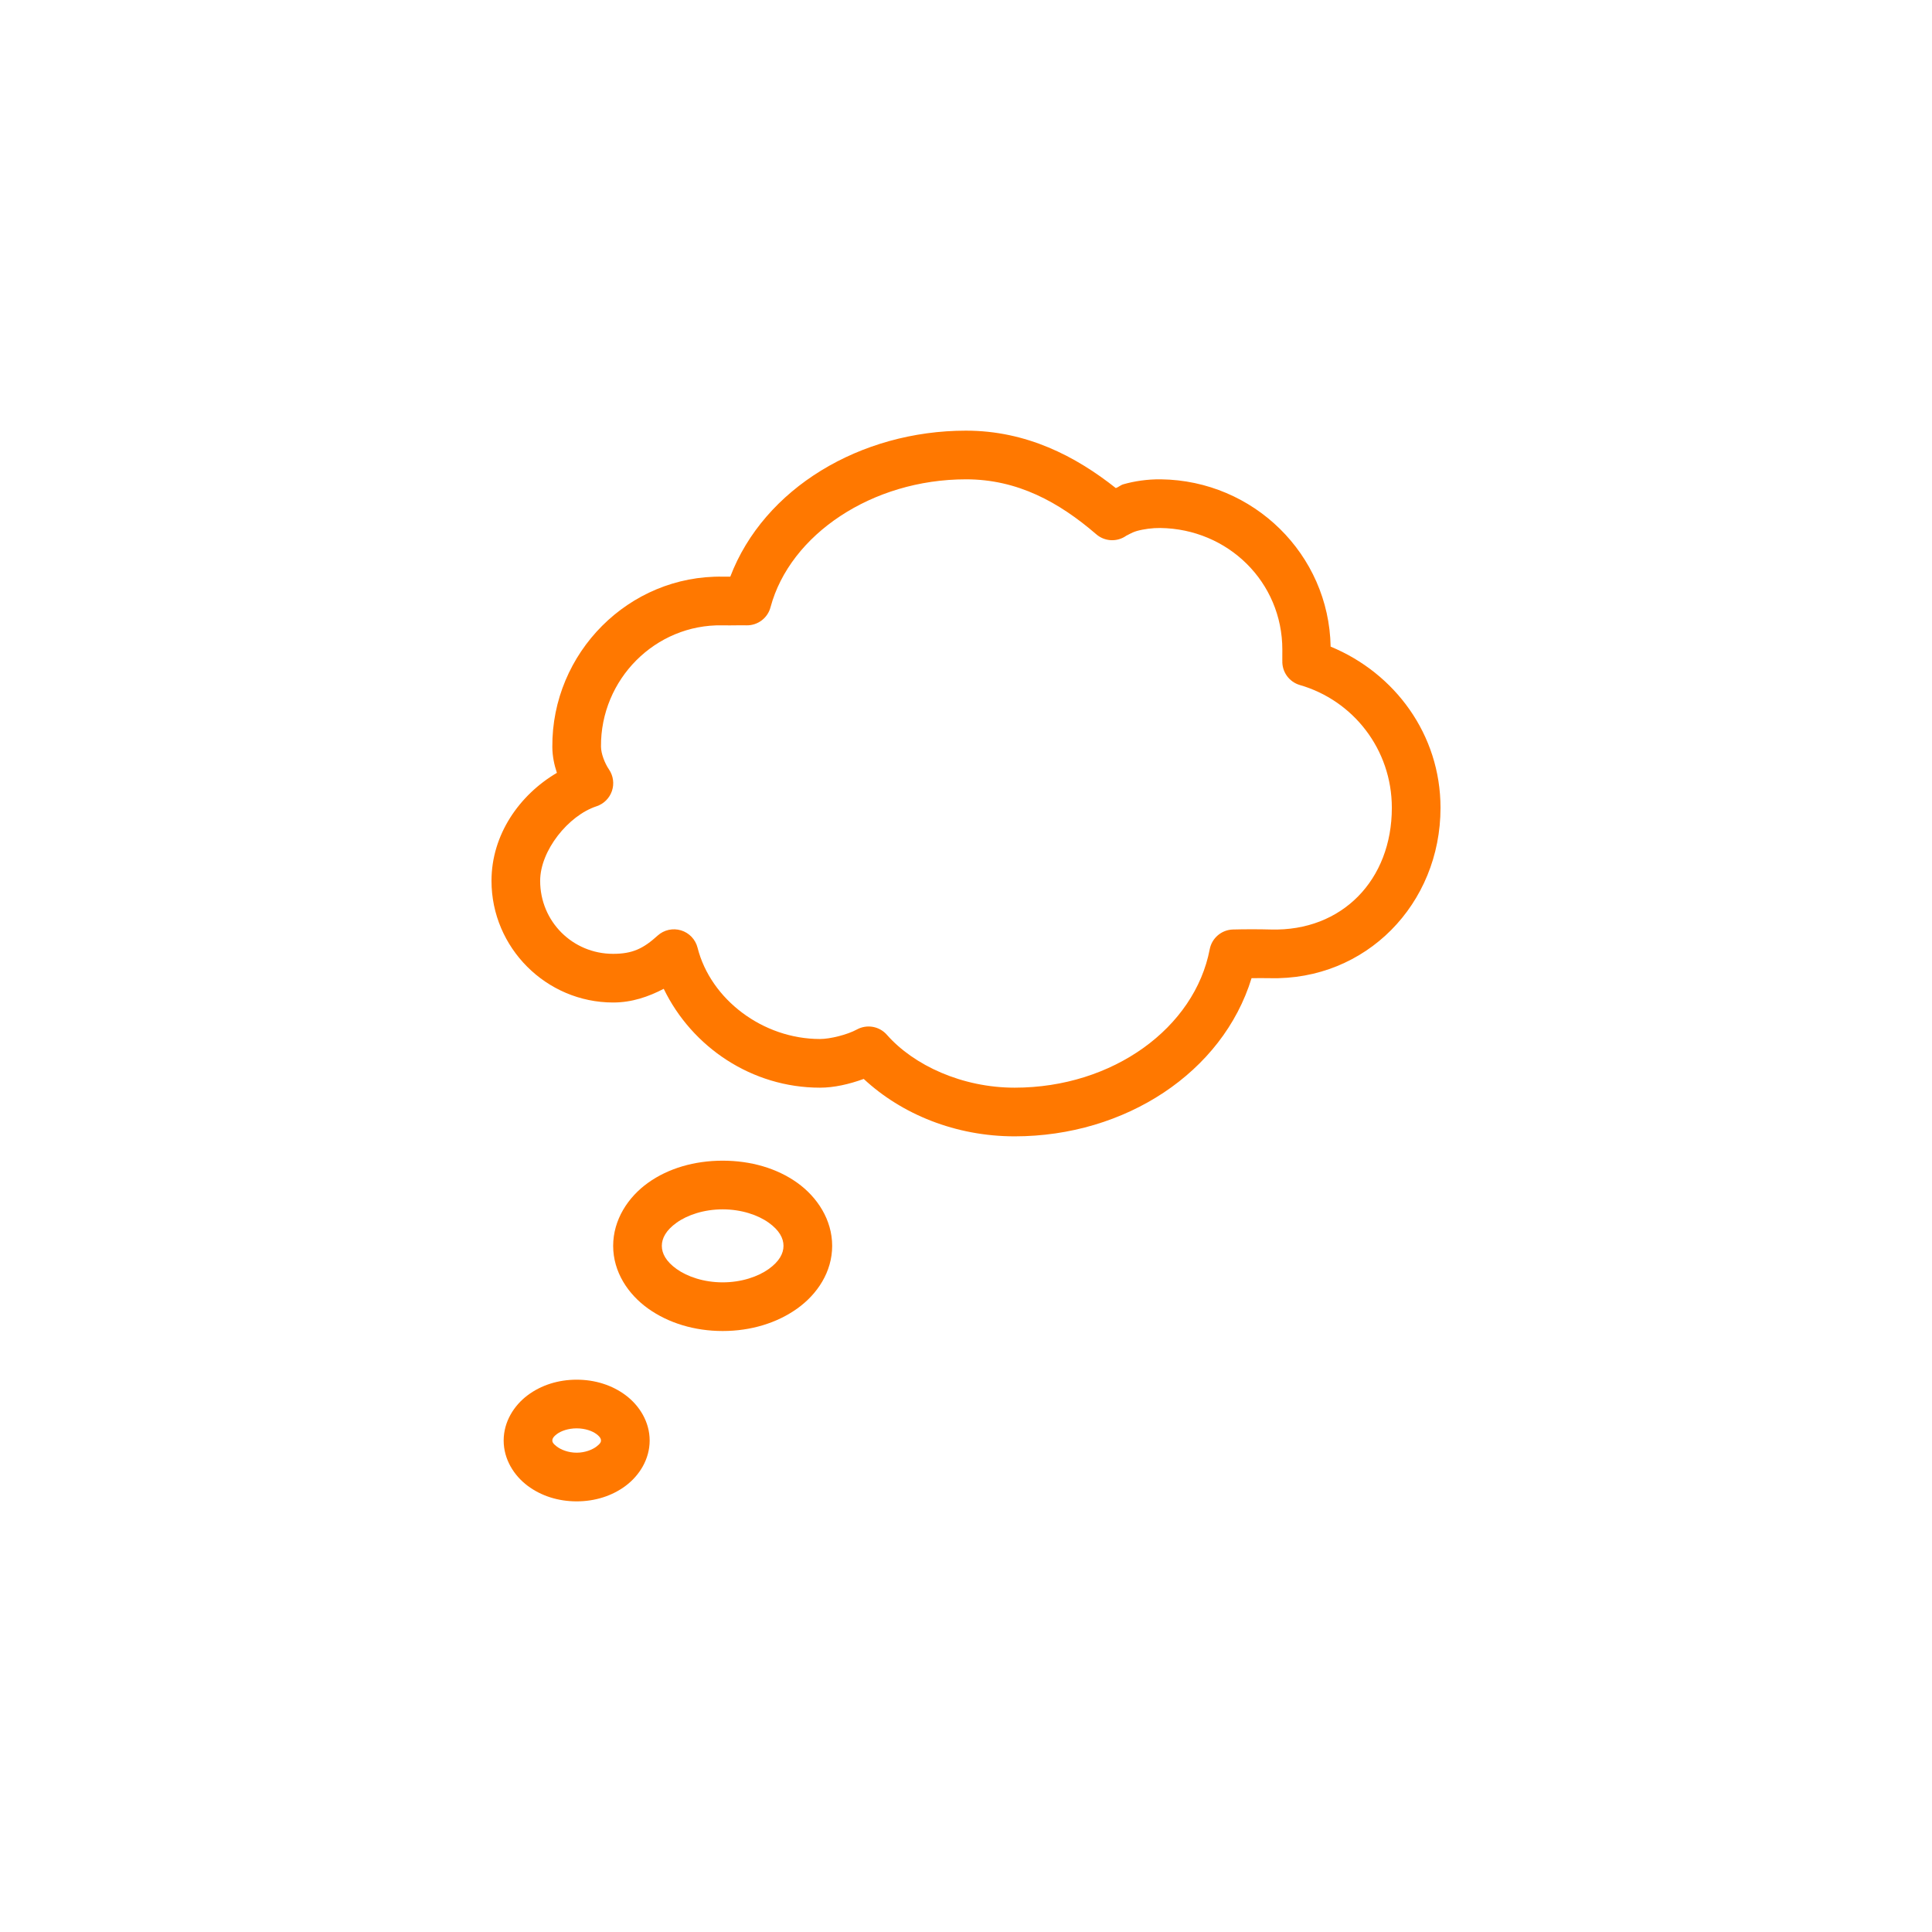 <?xml version="1.0" encoding="UTF-8"?>
<svg width="1200pt" height="1200pt" version="1.1" viewBox="0 0 1200 1200" xmlns="http://www.w3.org/2000/svg">
 <path d="m600 267.49c37.621 0 68.184 15.953 93.047 35.66 1.578-0.477 2.848-1.828 4.723-2.363 6.68-1.902 14.77-3.184 23.379-3.07 57.359 0.762 104.29 46.562 105.33 103.91 39.828 16.43 68.25 54.566 68.25 100.13 0 59.613-46.211 107.44-106.27 105.8-3.5-0.098-7.215-0.004-11.098 0-17.945 58.52-78.492 98.242-147.13 98.242-36.664 0-70.168-13.707-93.754-35.66-9.035 3.277-18.398 5.438-27.16 5.434-42.23 0-79.504-25.113-97.062-61.402-9.395 4.863-19.68 8.5-31.41 8.5-41.555 0-75.57-34.012-75.57-75.57 0-28.707 17.336-53.379 40.621-67.07-1.633-4.914-2.793-10.25-2.836-16.059-0.434-58.391 47.457-106.88 106.04-105.8 1.832 0.031 3.109 0.016 4.488 0 20.926-54.855 80.777-90.684 146.42-90.684zm0 30.227c-58.305 0-109.26 34.285-121.39 79.352-0.848 3.285-2.777 6.188-5.477 8.246-2.699 2.055-6.012 3.144-9.402 3.09-5.508-0.121-8.039 0.129-15.113 0-41.574-0.77-75.648 33.559-75.336 75.336 0.031 4.387 2.367 10.371 4.957 14.168 2.691 3.93 3.371 8.898 1.836 13.402-1.535 4.508-5.102 8.031-9.629 9.504-17.418 5.731-34.949 27.477-34.949 46.289 0 25.223 20.121 45.344 45.34 45.344 12.129 0 18.836-3.352 27.633-11.336 3.941-3.559 9.457-4.789 14.535-3.242 5.082 1.547 8.977 5.648 10.262 10.797 8.102 32.035 40.48 56.68 76.043 56.68 6.266 0.004 16.91-2.637 22.906-5.902 3.023-1.66 6.519-2.234 9.914-1.633 3.391 0.602 6.477 2.344 8.742 4.938 16.691 18.945 46.719 32.828 79.352 32.828 61.137 0 111.84-37.262 121.15-85.965 0.645-3.379 2.422-6.441 5.043-8.672 2.617-2.234 5.922-3.508 9.359-3.606 7.074-0.191 16.059-0.207 23.617 0 44.242 1.203 75.102-30.844 75.102-75.574 0-36.383-24.086-66.746-57.152-76.277-3.238-0.949-6.066-2.949-8.035-5.688s-2.965-6.059-2.828-9.43c-0.031 0.789 0-5.148 0-6.848 0-41.914-33.652-75.012-75.809-75.57-4.746-0.062-10.355 0.668-14.641 1.887-3.215 0.918-6.273 2.953-6.379 2.836-2.785 2.016-6.176 3.019-9.609 2.848-3.438-0.172-6.711-1.508-9.281-3.793-22.934-19.715-48.617-34.008-80.766-34.008zm-151.14 423.2c17.523 0 33.754 4.746 46.289 13.699 12.531 8.953 21.727 23.051 21.727 39.203s-9.195 30.016-21.727 38.965c-12.535 8.953-28.766 13.934-46.289 13.934-17.523 0-33.754-4.981-46.289-13.934-12.531-8.949-21.727-22.812-21.727-38.965s9.195-30.25 21.727-39.203c12.535-8.953 28.766-13.699 46.289-13.699zm0 30.23c-11.691 0-21.961 3.539-28.574 8.266-6.617 4.723-9.211 9.688-9.211 14.406 0 4.715 2.594 9.68 9.211 14.406 6.613 4.723 16.883 8.266 28.574 8.266 11.691 0 21.961-3.543 28.574-8.266 6.617-4.727 9.211-9.691 9.211-14.406 0-4.719-2.594-9.684-9.211-14.406-6.613-4.727-16.883-8.266-28.574-8.266zm-90.688 105.8c11.414 0 22.043 3.367 30.465 9.684 8.426 6.316 14.879 16.395 14.879 28.102s-6.453 21.785-14.879 28.102c-8.422 6.316-19.055 9.684-30.465 9.684-11.41 0-22.039-3.367-30.465-9.684-8.422-6.316-14.875-16.395-14.875-28.102s6.453-21.785 14.875-28.102c8.426-6.316 19.055-9.684 30.465-9.684zm0 30.227c-5.281 0-9.762 1.656-12.277 3.543-2.519 1.891-2.836 3.199-2.836 4.016 0 0.816 0.316 1.891 2.836 3.777 2.516 1.891 6.996 3.781 12.277 3.781 5.285 0 9.766-1.891 12.281-3.781 2.519-1.887 2.836-2.961 2.836-3.777 0-0.816-0.316-2.125-2.836-4.016-2.516-1.887-6.996-3.543-12.281-3.543z" fill="#ff7800"/>
</svg>
